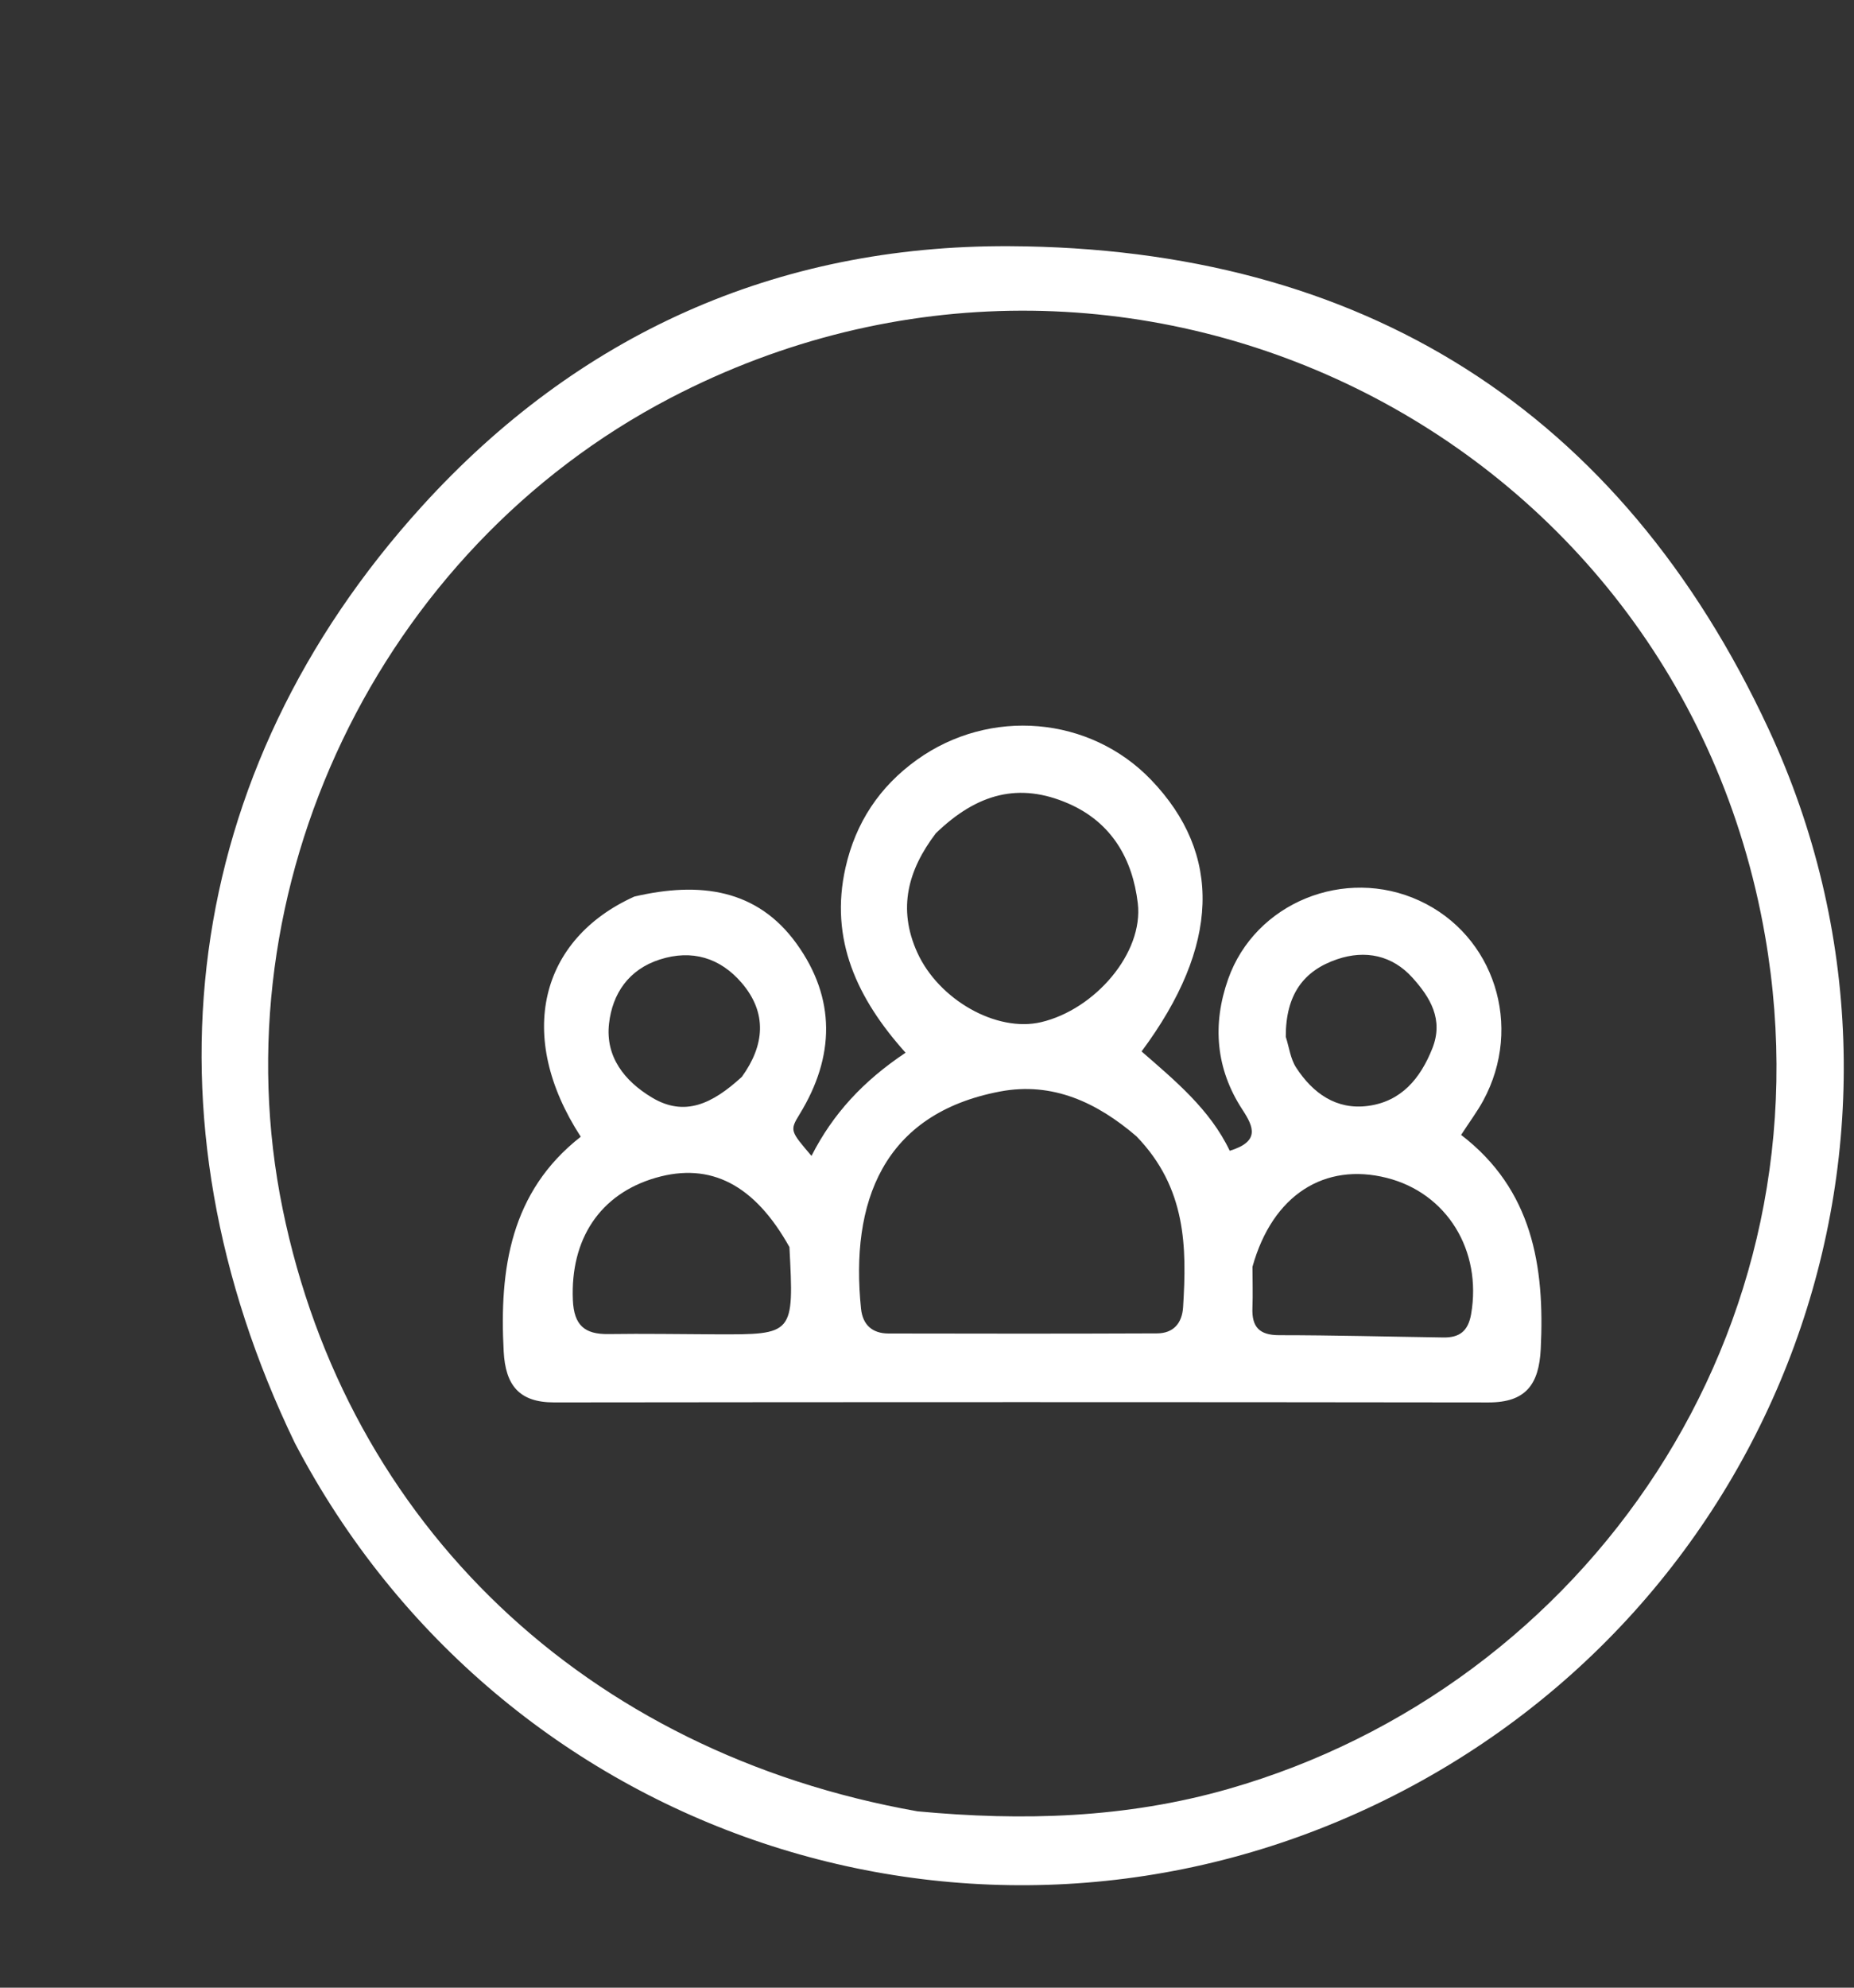 <svg version="1.1" id="Layer_1" xmlns="http://www.w3.org/2000/svg" xmlns:xlink="http://www.w3.org/1999/xlink" x="0px" y="0px"
	 width="100%" viewBox="0 0 224 240" xml:space="preserve">
<rect x="0" y="0" width="224" height="240" fill="#333333" stroke="none"/>
<path fill="#FFFFFF" opacity="1" stroke="none" 
	d="
M35.624,174.235 
	C16.505,134.669 21.772,93.274 50.987,61.121 
	C69.774,40.445 93.713,29.594 121.936,29.725 
	C164.627,29.923 195.781,49.571 213.678,88.021 
	C236.346,136.721 215.161,194.533 166.149,217.912 
	C117.969,240.894 60.545,221.833 35.624,174.235 
M110.853,218.706 
	C123.52,219.893 135.999,219.553 148.408,216.005 
	C191.691,203.628 221.527,160.676 213.259,113.023 
	C202.639,51.811 135.98,19.408 80.999,48.055 
	C45.734,66.43 26.218,107.225 34.151,145.982 
	C41.933,184.006 70.725,211.606 110.853,218.706 
z"/>
<path fill="#FFFFFF" opacity="1" stroke="none" 
	d="
M76.645,108.254 
	C84.541,106.418 91.486,107.326 96.262,113.972 
	C100.996,120.559 100.877,127.589 96.603,134.542 
	C95.392,136.512 95.499,136.578 98.044,139.567 
	C100.644,134.461 104.313,130.513 109.412,127.109 
	C103.573,120.602 100.19,113.446 102.158,104.747 
	C103.384,99.325 106.266,94.977 110.781,91.741 
	C119.599,85.42 131.682,86.464 139.071,94.157 
	C147.694,103.135 147.403,114.208 137.925,126.954 
	C141.958,130.469 146.188,133.946 148.577,138.95 
	C152.195,137.836 151.514,136.124 150.114,133.991 
	C146.882,129.063 146.453,123.691 148.381,118.228 
	C151.645,108.983 162.488,104.606 171.488,108.747 
	C180.544,112.913 184.076,123.921 179.202,132.893 
	C178.498,134.189 177.604,135.382 176.531,137.033 
	C185.133,143.624 186.653,152.85 186.151,162.898 
	C185.938,167.161 184.35,169.342 179.842,169.336 
	C142.212,169.284 104.582,169.289 66.951,169.333 
	C62.686,169.338 61.075,167.22 60.857,163.204 
	C60.312,153.172 61.697,143.873 70.167,137.254 
	C62.228,125.028 65.279,113.38 76.645,108.254 
M137.302,137.198 
	C132.556,133.127 127.179,130.593 120.837,131.79 
	C106.625,134.474 102.721,145.228 104.027,158.002 
	C104.23,159.987 105.408,161.006 107.338,161.011 
	C118.156,161.037 128.974,161.041 139.792,160.997 
	C141.768,160.989 142.819,159.78 142.941,157.832 
	C143.393,150.575 143.346,143.439 137.302,137.198 
M113.065,100.616 
	C109.728,105.006 108.413,109.675 110.821,115 
	C113.396,120.694 120.388,124.689 125.785,123.42 
	C132.279,121.892 138.18,115.08 137.467,109.057 
	C136.841,103.769 134.351,99.301 129.038,97.003 
	C123.141,94.453 118.071,95.774 113.065,100.616 
M151.322,152.959 
	C151.325,154.616 151.381,156.276 151.318,157.931 
	C151.231,160.2 152.136,161.214 154.527,161.215 
	C161.152,161.217 167.776,161.397 174.402,161.491 
	C176.31,161.518 177.379,160.753 177.74,158.669 
	C179.064,151.007 174.834,144.06 167.545,142.221 
	C160.091,140.34 153.759,144.216 151.322,152.959 
M95.379,150.574 
	C91.177,143.053 85.862,140.297 79.243,142.206 
	C72.473,144.159 68.898,149.636 69.215,156.984 
	C69.347,160.028 70.639,161.121 73.509,161.079 
	C77.84,161.016 82.174,161.094 86.507,161.111 
	C95.931,161.147 95.931,161.147 95.379,150.574 
M155.348,125.19 
	C155.75,126.438 155.909,127.843 156.599,128.903 
	C158.614,132.002 161.465,134.052 165.31,133.528 
	C169.299,132.985 171.598,130.244 173.048,126.606 
	C174.452,123.081 172.775,120.407 170.652,118.05 
	C168.227,115.357 164.972,114.66 161.545,115.827 
	C157.523,117.196 155.332,120.059 155.348,125.19 
M89.63,130.024 
	C92.374,126.224 92.74,122.311 89.593,118.657 
	C87.015,115.664 83.619,114.603 79.712,115.856 
	C75.951,117.063 73.994,119.98 73.582,123.592 
	C73.127,127.592 75.446,130.528 78.765,132.519 
	C82.715,134.888 86.057,133.293 89.63,130.024 
z"/>
</svg>